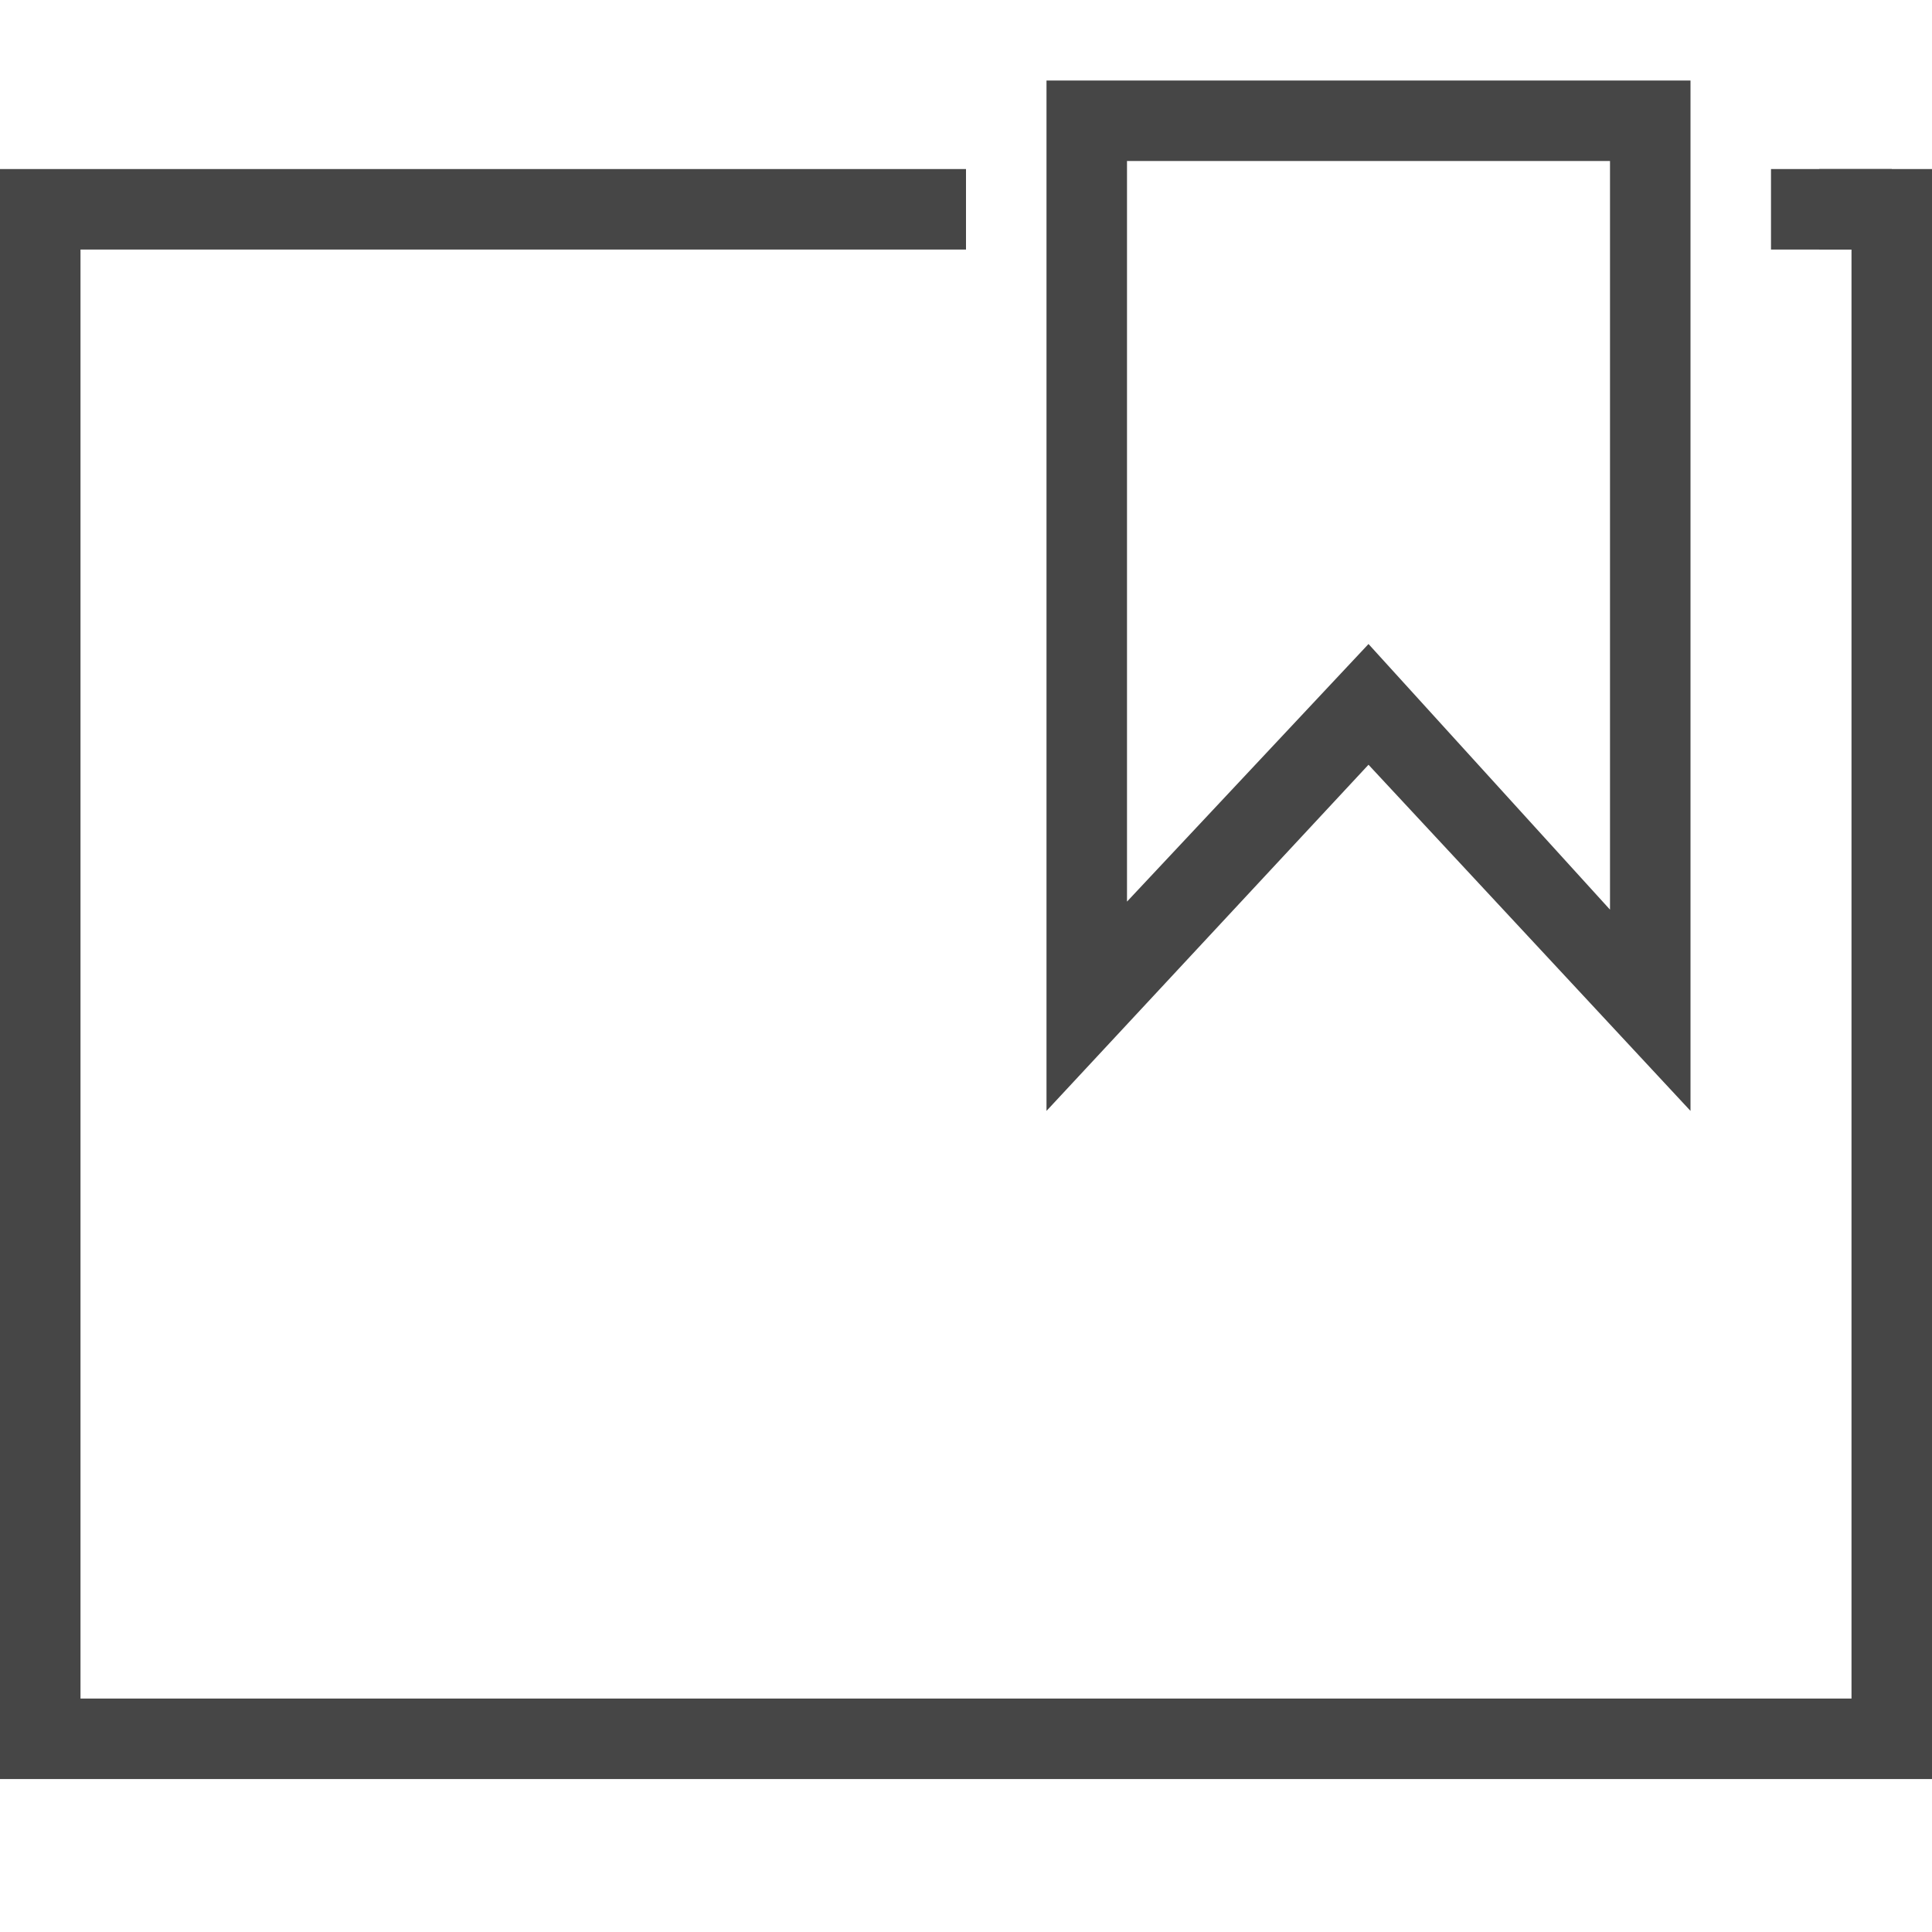<?xml version="1.0" encoding="utf-8"?>
<!-- Generator: Adobe Illustrator 21.0.2, SVG Export Plug-In . SVG Version: 6.00 Build 0)  -->
<svg version="1.1" id="Layer_1" xmlns="http://www.w3.org/2000/svg" xmlns:xlink="http://www.w3.org/1999/xlink" x="0px" y="0px"
	 viewBox="0 0 24 24" style="enable-background:new 0 0 24 24;" xml:space="preserve">
<style type="text/css">
	.st0{fill:none;}
	.st1{fill:#464646;}
</style>
<g>
	<g id="XMLID_26_">
		<g id="XMLID_27_">
			<rect class="st0" width="24" height="24"/>
		</g>
	</g>
	<g>
		<g>
			<polygon class="st1" points="24,22.1 0,22.1 0,2.1 12,2.1 12,3.1 1,3.1 1,21.1 23,21.1 23,3.1 22,3.1 22,2.1 24,2.1 			"/>
		</g>
		<g>
			<rect x="22.6" y="2.1" class="st1" width="0.9" height="1"/>
		</g>
	</g>
	<g>
		<path class="st1" d="M21,13.8l-4-4.3l-4,4.3V1h8V13.8z M17,8l3,3.3V2h-6v9.2L17,8z"/>
	</g>
</g>
</svg>
